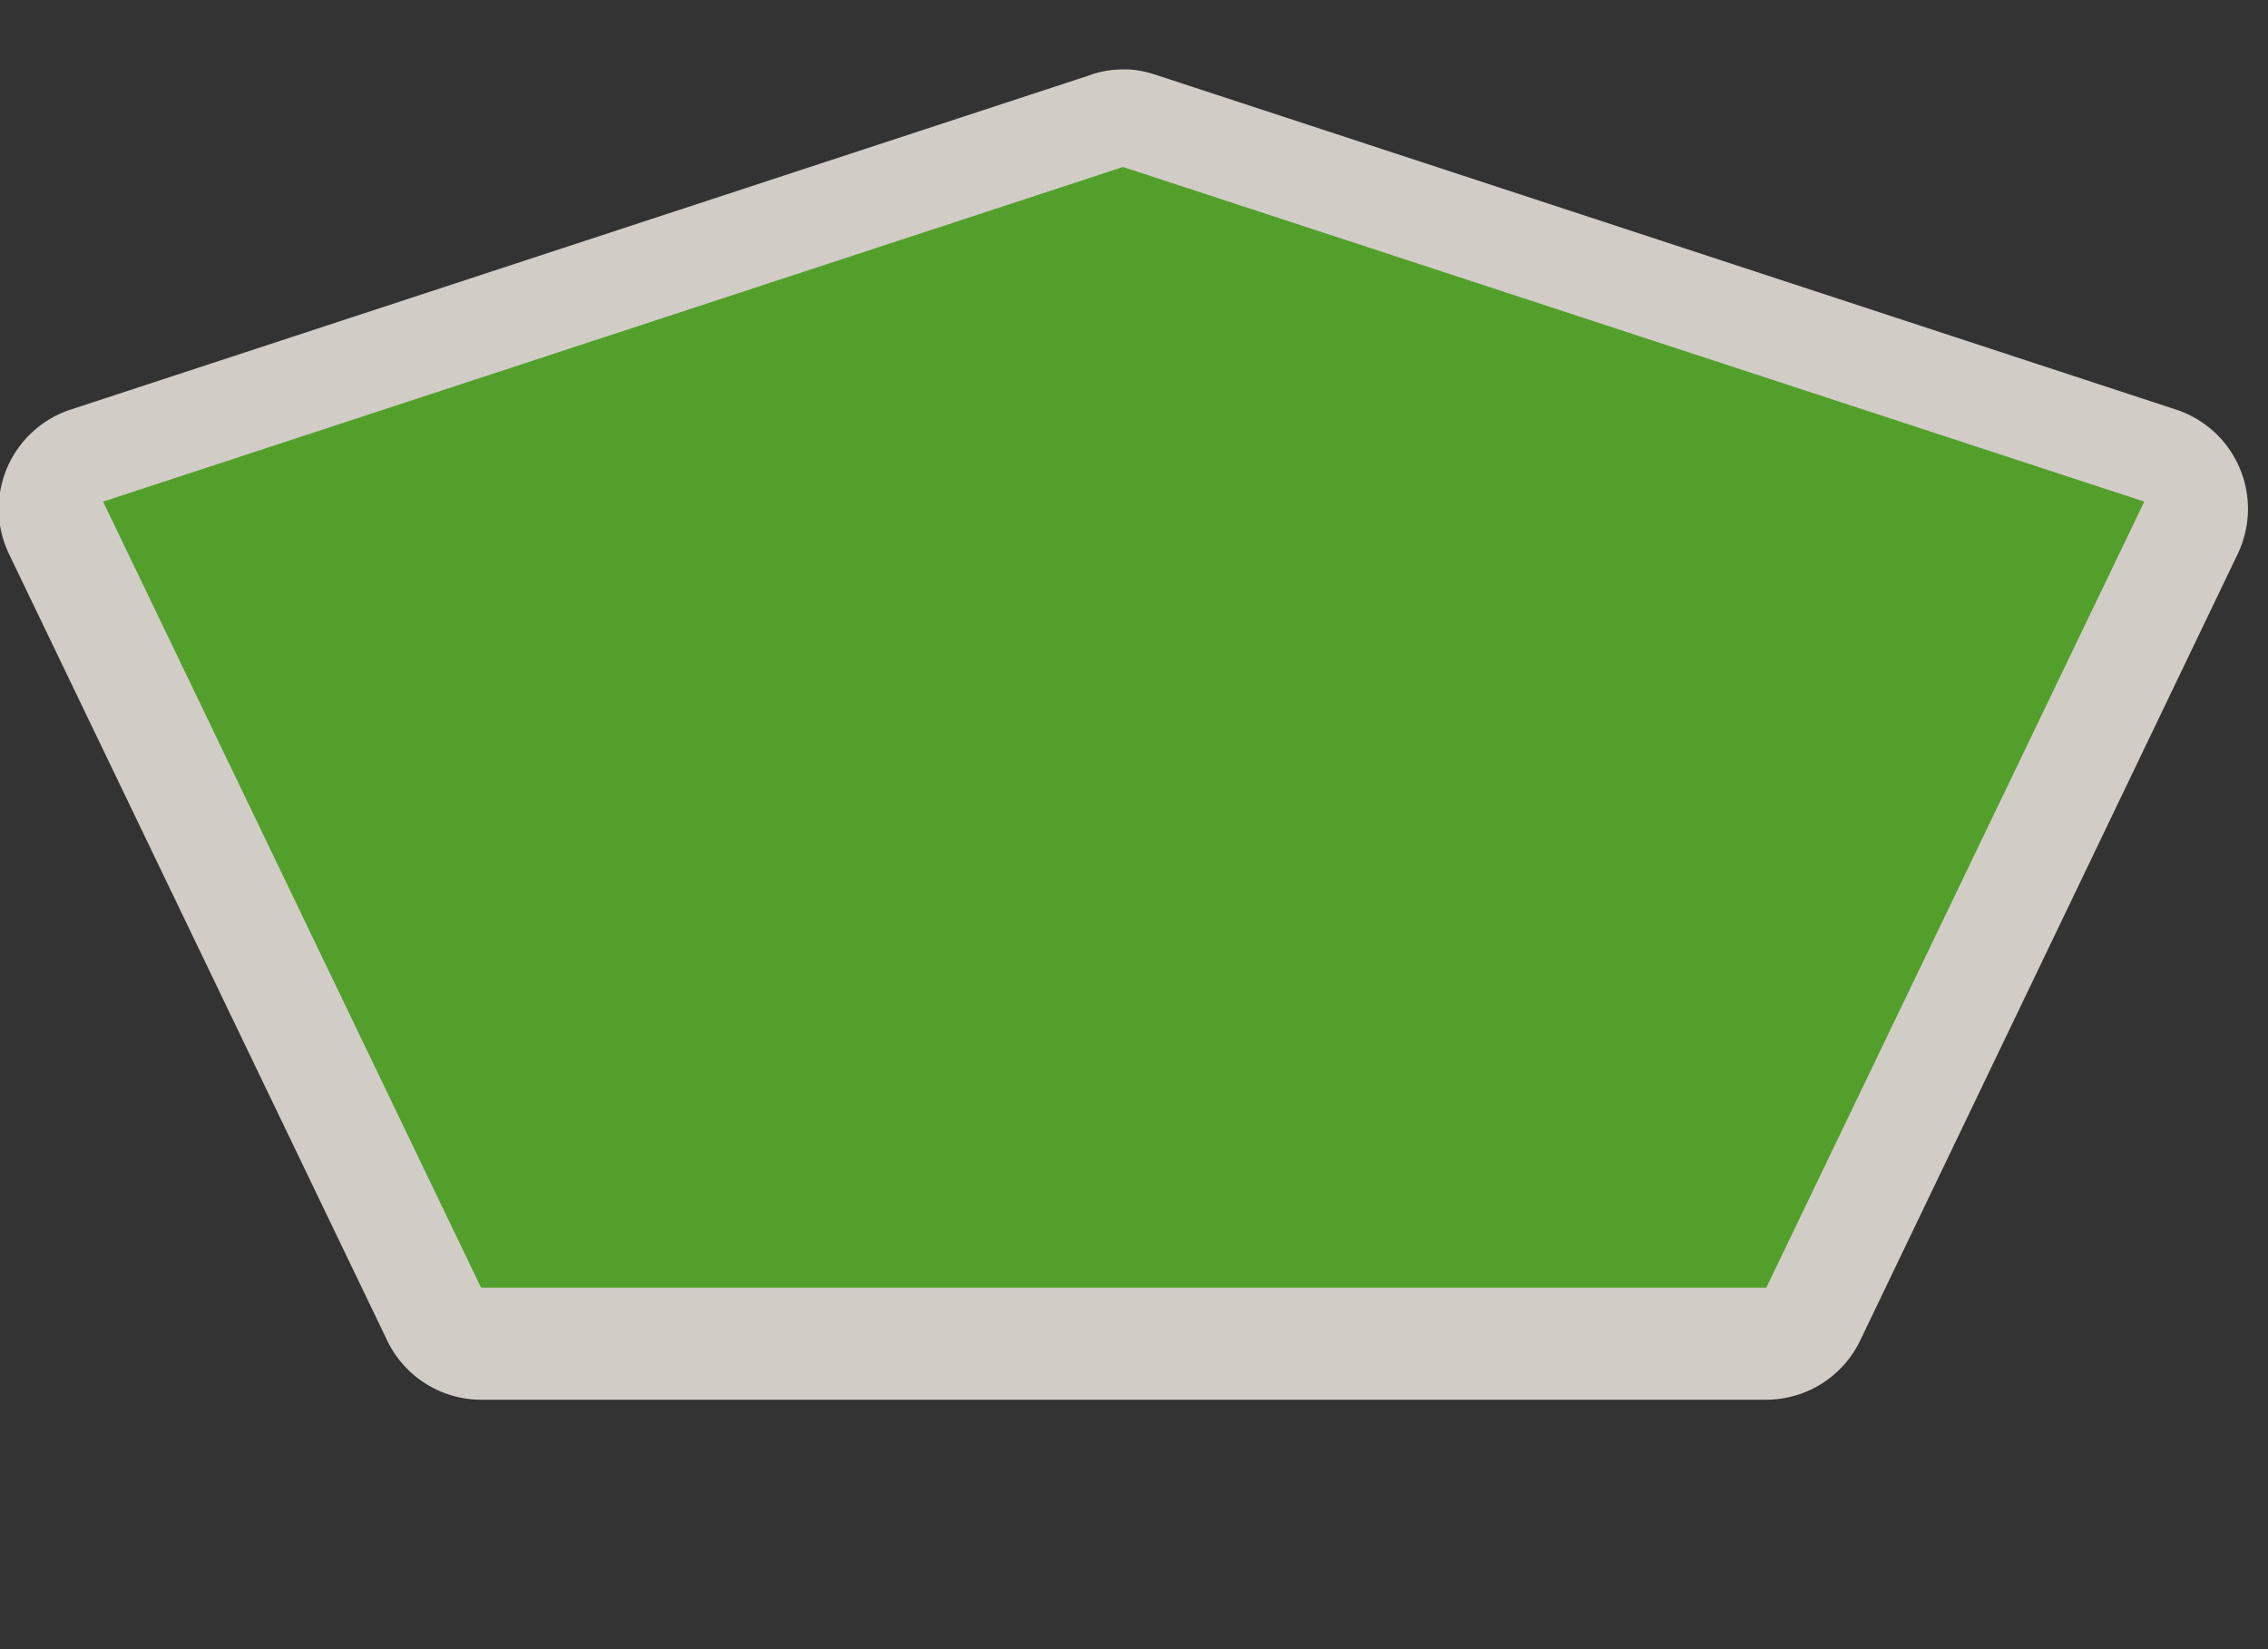 <svg xmlns="http://www.w3.org/2000/svg" width="33" height="24" viewBox="0 0 33 24" fill="none" version="1.1" id="svg13"><rect x="0" y="0" width="33" height="24" fill="#333333" stroke="none"/><path style="clip-rule:evenodd;opacity:.837;fill:#f1eae4;fill-rule:evenodd" id="path2" d="M16.37 1.01c-.17 0-.34.02-.5.08L1.03 5.96a1.52 1.52 0 0 0-.9 2.1l5.5 11.44a1.52 1.52 0 0 0 1.36.87h18.7a1.52 1.52 0 0 0 1.38-.87l5.49-11.44a1.52 1.52 0 0 0-.9-2.1L16.82 1.09c-.15-.05-.3-.08-.45-.08z"/><path style="clip-rule:evenodd;fill:#52a02b;fill-rule:evenodd;font-variant-east_asian:normal;opacity:1;vector-effect:none;fill-opacity:1;stroke-width:1;stroke-linecap:butt;stroke-linejoin:miter;stroke-miterlimit:4;stroke-dasharray:none;stroke-dashoffset:0;stroke-opacity:1" id="path4" d="M1.5 7.3l14.84-4.87L31.2 7.3l-5.5 11.44H7z"/><defs id="defs11"><clipPath id="clip0"><path d="M0 0h33v24H0V0z" fill="#fff" id="path8"/></clipPath></defs></svg>
